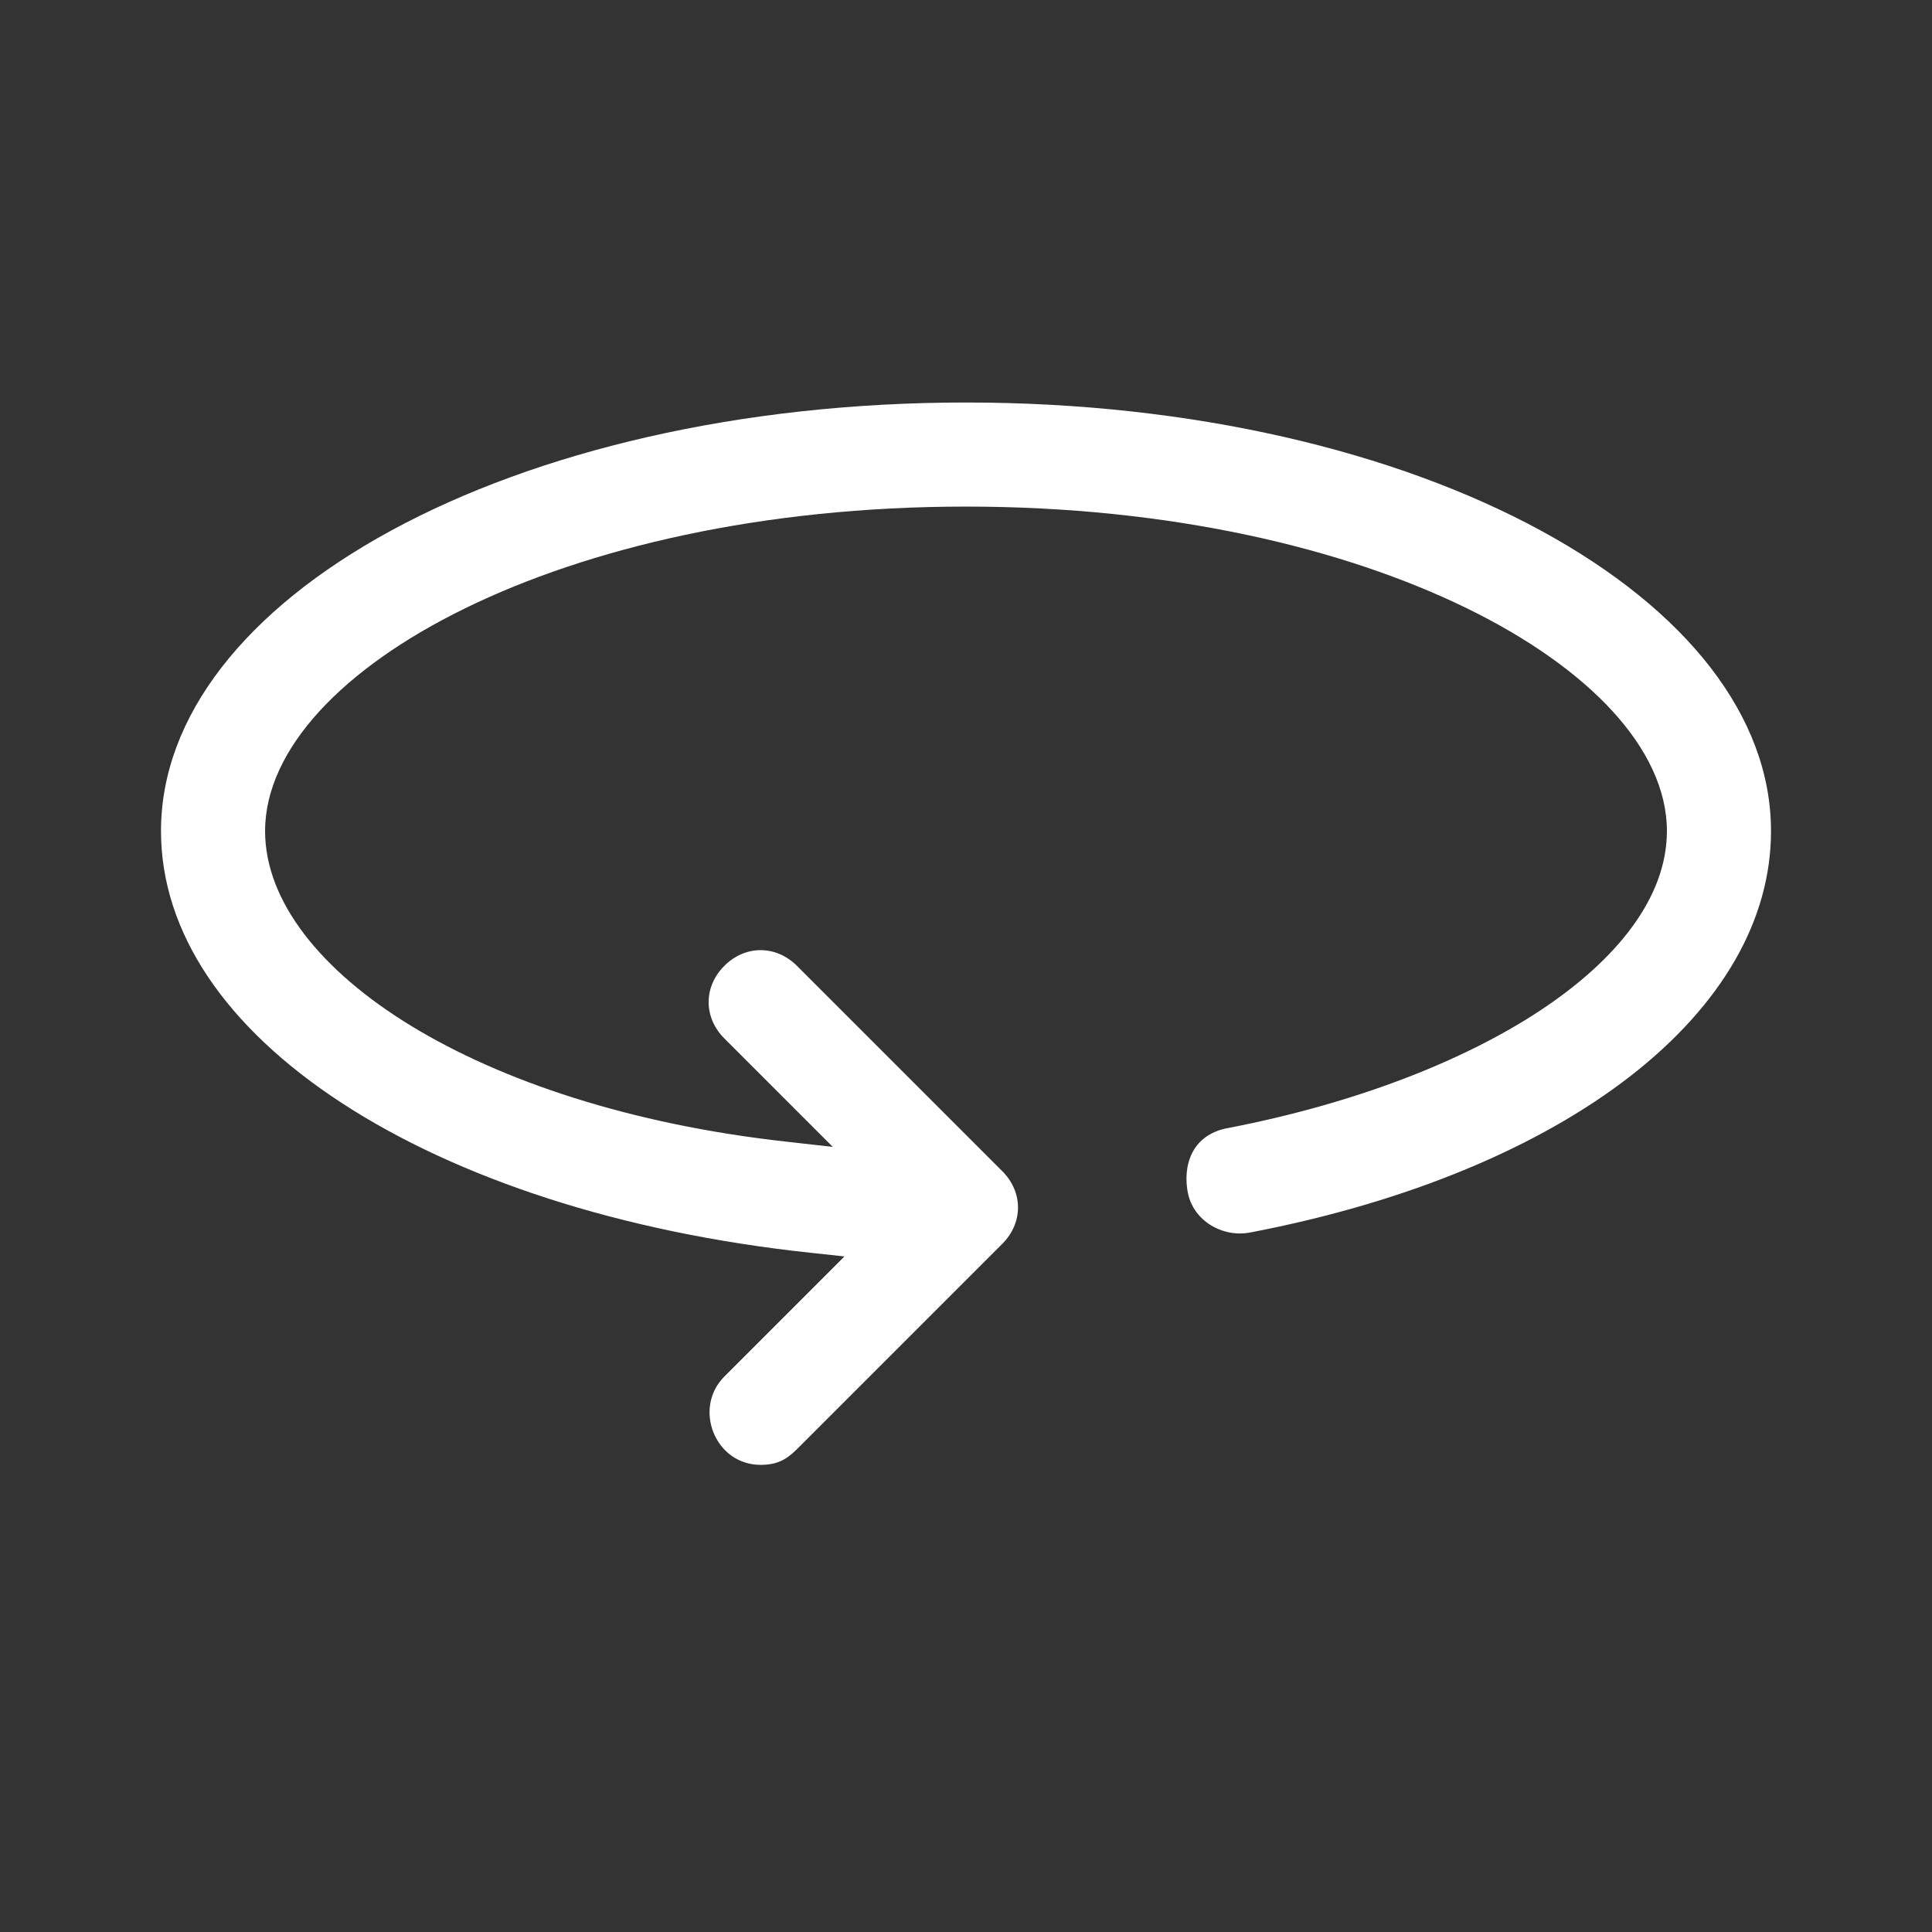 <svg width="24" height="24" viewBox="0 0 24 24" fill="none" xmlns="http://www.w3.org/2000/svg">
<rect x="0" y="0" width="24" height="24" fill="#333333" stroke="none"/>
<path d="M8.998 17.1L10.49 15.608L10.066 15.562C7.708 15.31 5.679 14.637 4.246 13.702C2.81 12.766 2 11.588 2 10.323C2 8.902 3.049 7.575 4.859 6.591C6.662 5.611 9.178 5 12 5C14.822 5 17.338 5.611 19.141 6.591C20.951 7.575 22 8.902 22 10.323C22 11.432 21.387 12.483 20.261 13.362C19.134 14.24 17.509 14.931 15.533 15.31L15.531 15.31C15.197 15.377 14.815 15.172 14.752 14.796C14.717 14.582 14.755 14.402 14.839 14.271C14.922 14.143 15.062 14.045 15.265 14.011L15.27 14.01C16.82 13.709 18.165 13.19 19.128 12.556C20.08 11.928 20.707 11.152 20.707 10.323C20.707 9.809 20.457 9.299 20.031 8.834C19.604 8.368 18.988 7.931 18.223 7.557C16.692 6.808 14.534 6.293 12 6.293C9.466 6.293 7.308 6.808 5.777 7.557C5.012 7.931 4.396 8.368 3.969 8.834C3.543 9.299 3.293 9.809 3.293 10.323C3.293 11.198 3.988 12.059 5.101 12.74C6.227 13.428 7.83 13.967 9.767 14.182L10.345 14.247L8.998 12.9C8.738 12.639 8.738 12.258 8.998 11.998C9.258 11.738 9.639 11.738 9.9 11.998L12.451 14.549C12.711 14.809 12.711 15.191 12.451 15.451L9.9 18.002C9.827 18.075 9.762 18.122 9.696 18.151C9.63 18.18 9.553 18.197 9.449 18.197C8.879 18.197 8.607 17.491 8.998 17.1Z" fill="white"/>
</svg>
